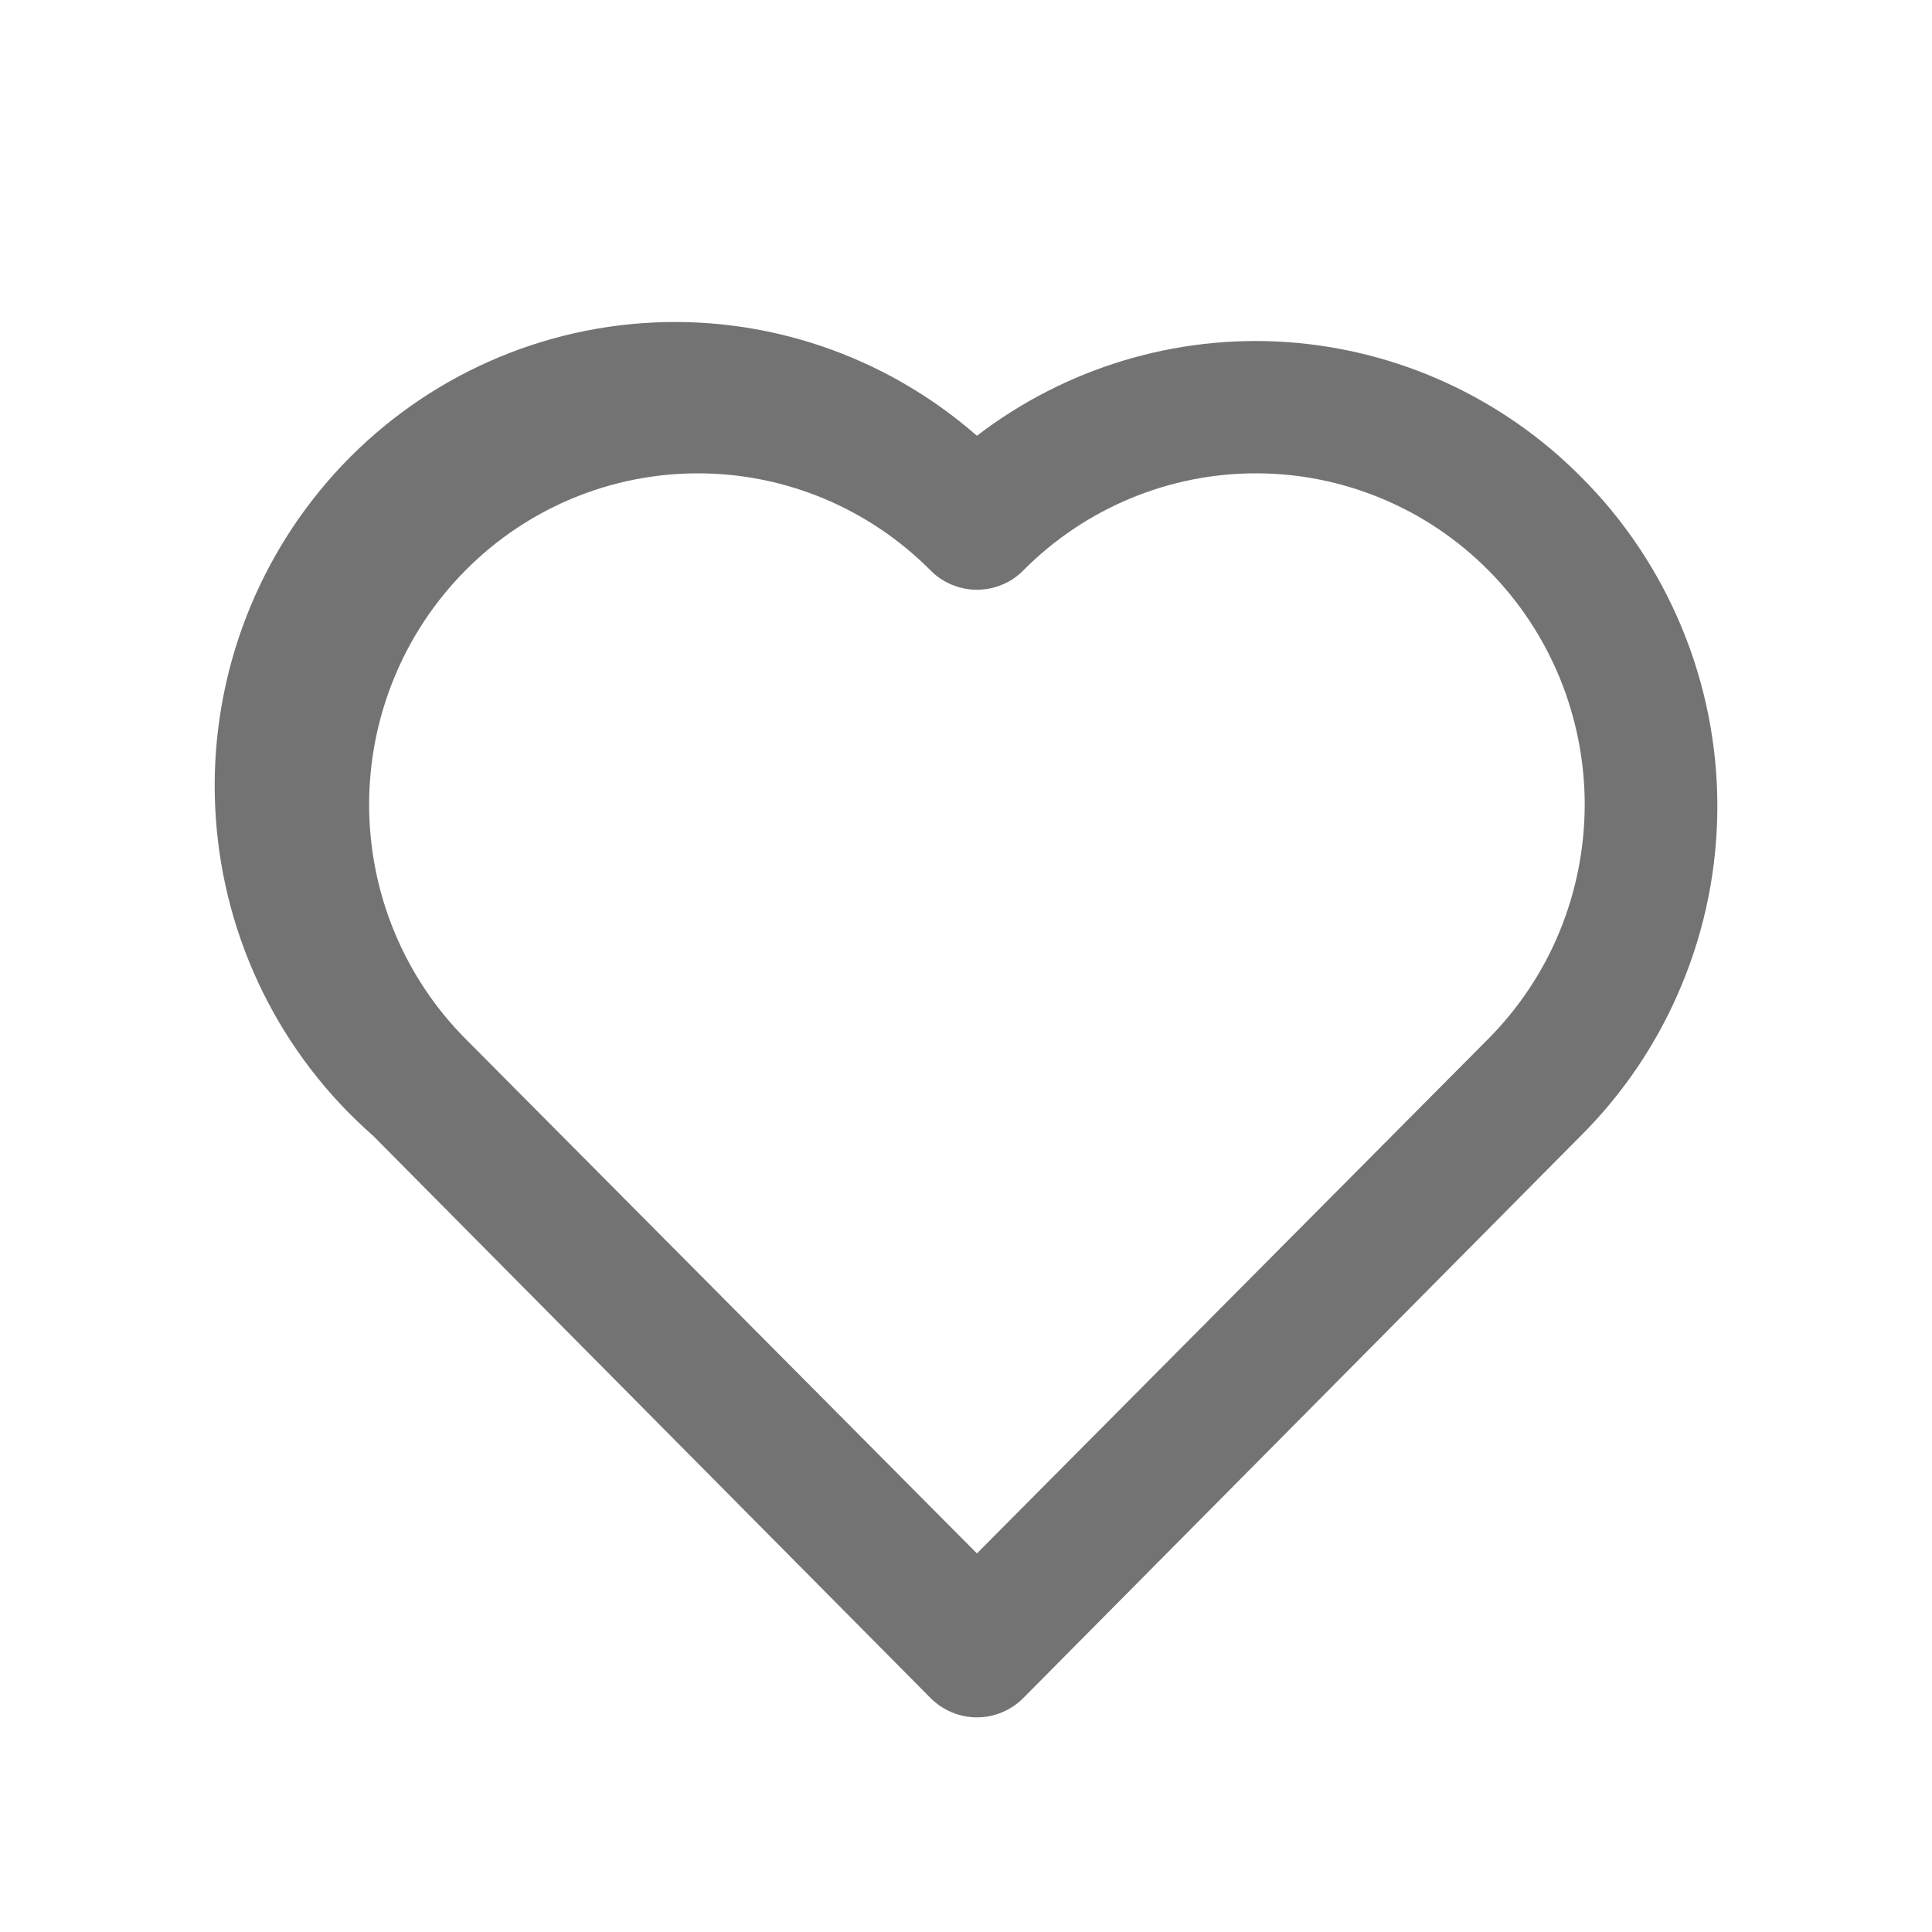 <svg id="vector" xmlns="http://www.w3.org/2000/svg" width="20" height="20" viewBox="0 0 20 20">
    <g transform="translation(0, -0.6)" id="g_0">
        <path fill="#737373" d="M16.366,4.936C15.551,4.115 14.468,3.62 13.318,3.541C12.169,3.463 11.03,3.808 10.113,4.511C9.159,3.676 7.916,3.256 6.655,3.345C5.394,3.434 4.22,4.023 3.391,4.984C2.562,5.945 2.146,7.198 2.234,8.468C2.322,9.738 2.907,10.92 3.861,11.756L9.63,17.575C9.693,17.639 9.769,17.69 9.851,17.725C9.934,17.76 10.023,17.778 10.113,17.778C10.203,17.778 10.292,17.76 10.375,17.725C10.458,17.69 10.533,17.639 10.596,17.575L16.366,11.756C16.813,11.31 17.168,10.779 17.41,10.193C17.653,9.608 17.778,8.98 17.778,8.346C17.778,7.712 17.653,7.084 17.41,6.498C17.168,5.913 16.813,5.382 16.366,4.936ZM15.406,10.755L10.113,16.081L4.82,10.755C4.181,10.113 3.822,9.241 3.821,8.331C3.821,7.422 4.179,6.549 4.817,5.906C5.454,5.262 6.32,4.9 7.223,4.9C8.125,4.899 8.991,5.26 9.63,5.902C9.693,5.967 9.769,6.018 9.851,6.052C9.934,6.087 10.023,6.105 10.113,6.105C10.203,6.105 10.292,6.087 10.375,6.052C10.458,6.018 10.533,5.967 10.596,5.902C10.912,5.584 11.288,5.332 11.701,5.16C12.114,4.988 12.557,4.899 13.004,4.9C13.451,4.9 13.893,4.989 14.306,5.162C14.719,5.334 15.094,5.587 15.41,5.906C15.726,6.224 15.976,6.603 16.147,7.019C16.317,7.435 16.405,7.881 16.405,8.331C16.404,8.781 16.316,9.227 16.145,9.643C15.974,10.059 15.722,10.437 15.406,10.755Z"/>
    </g>
</svg>